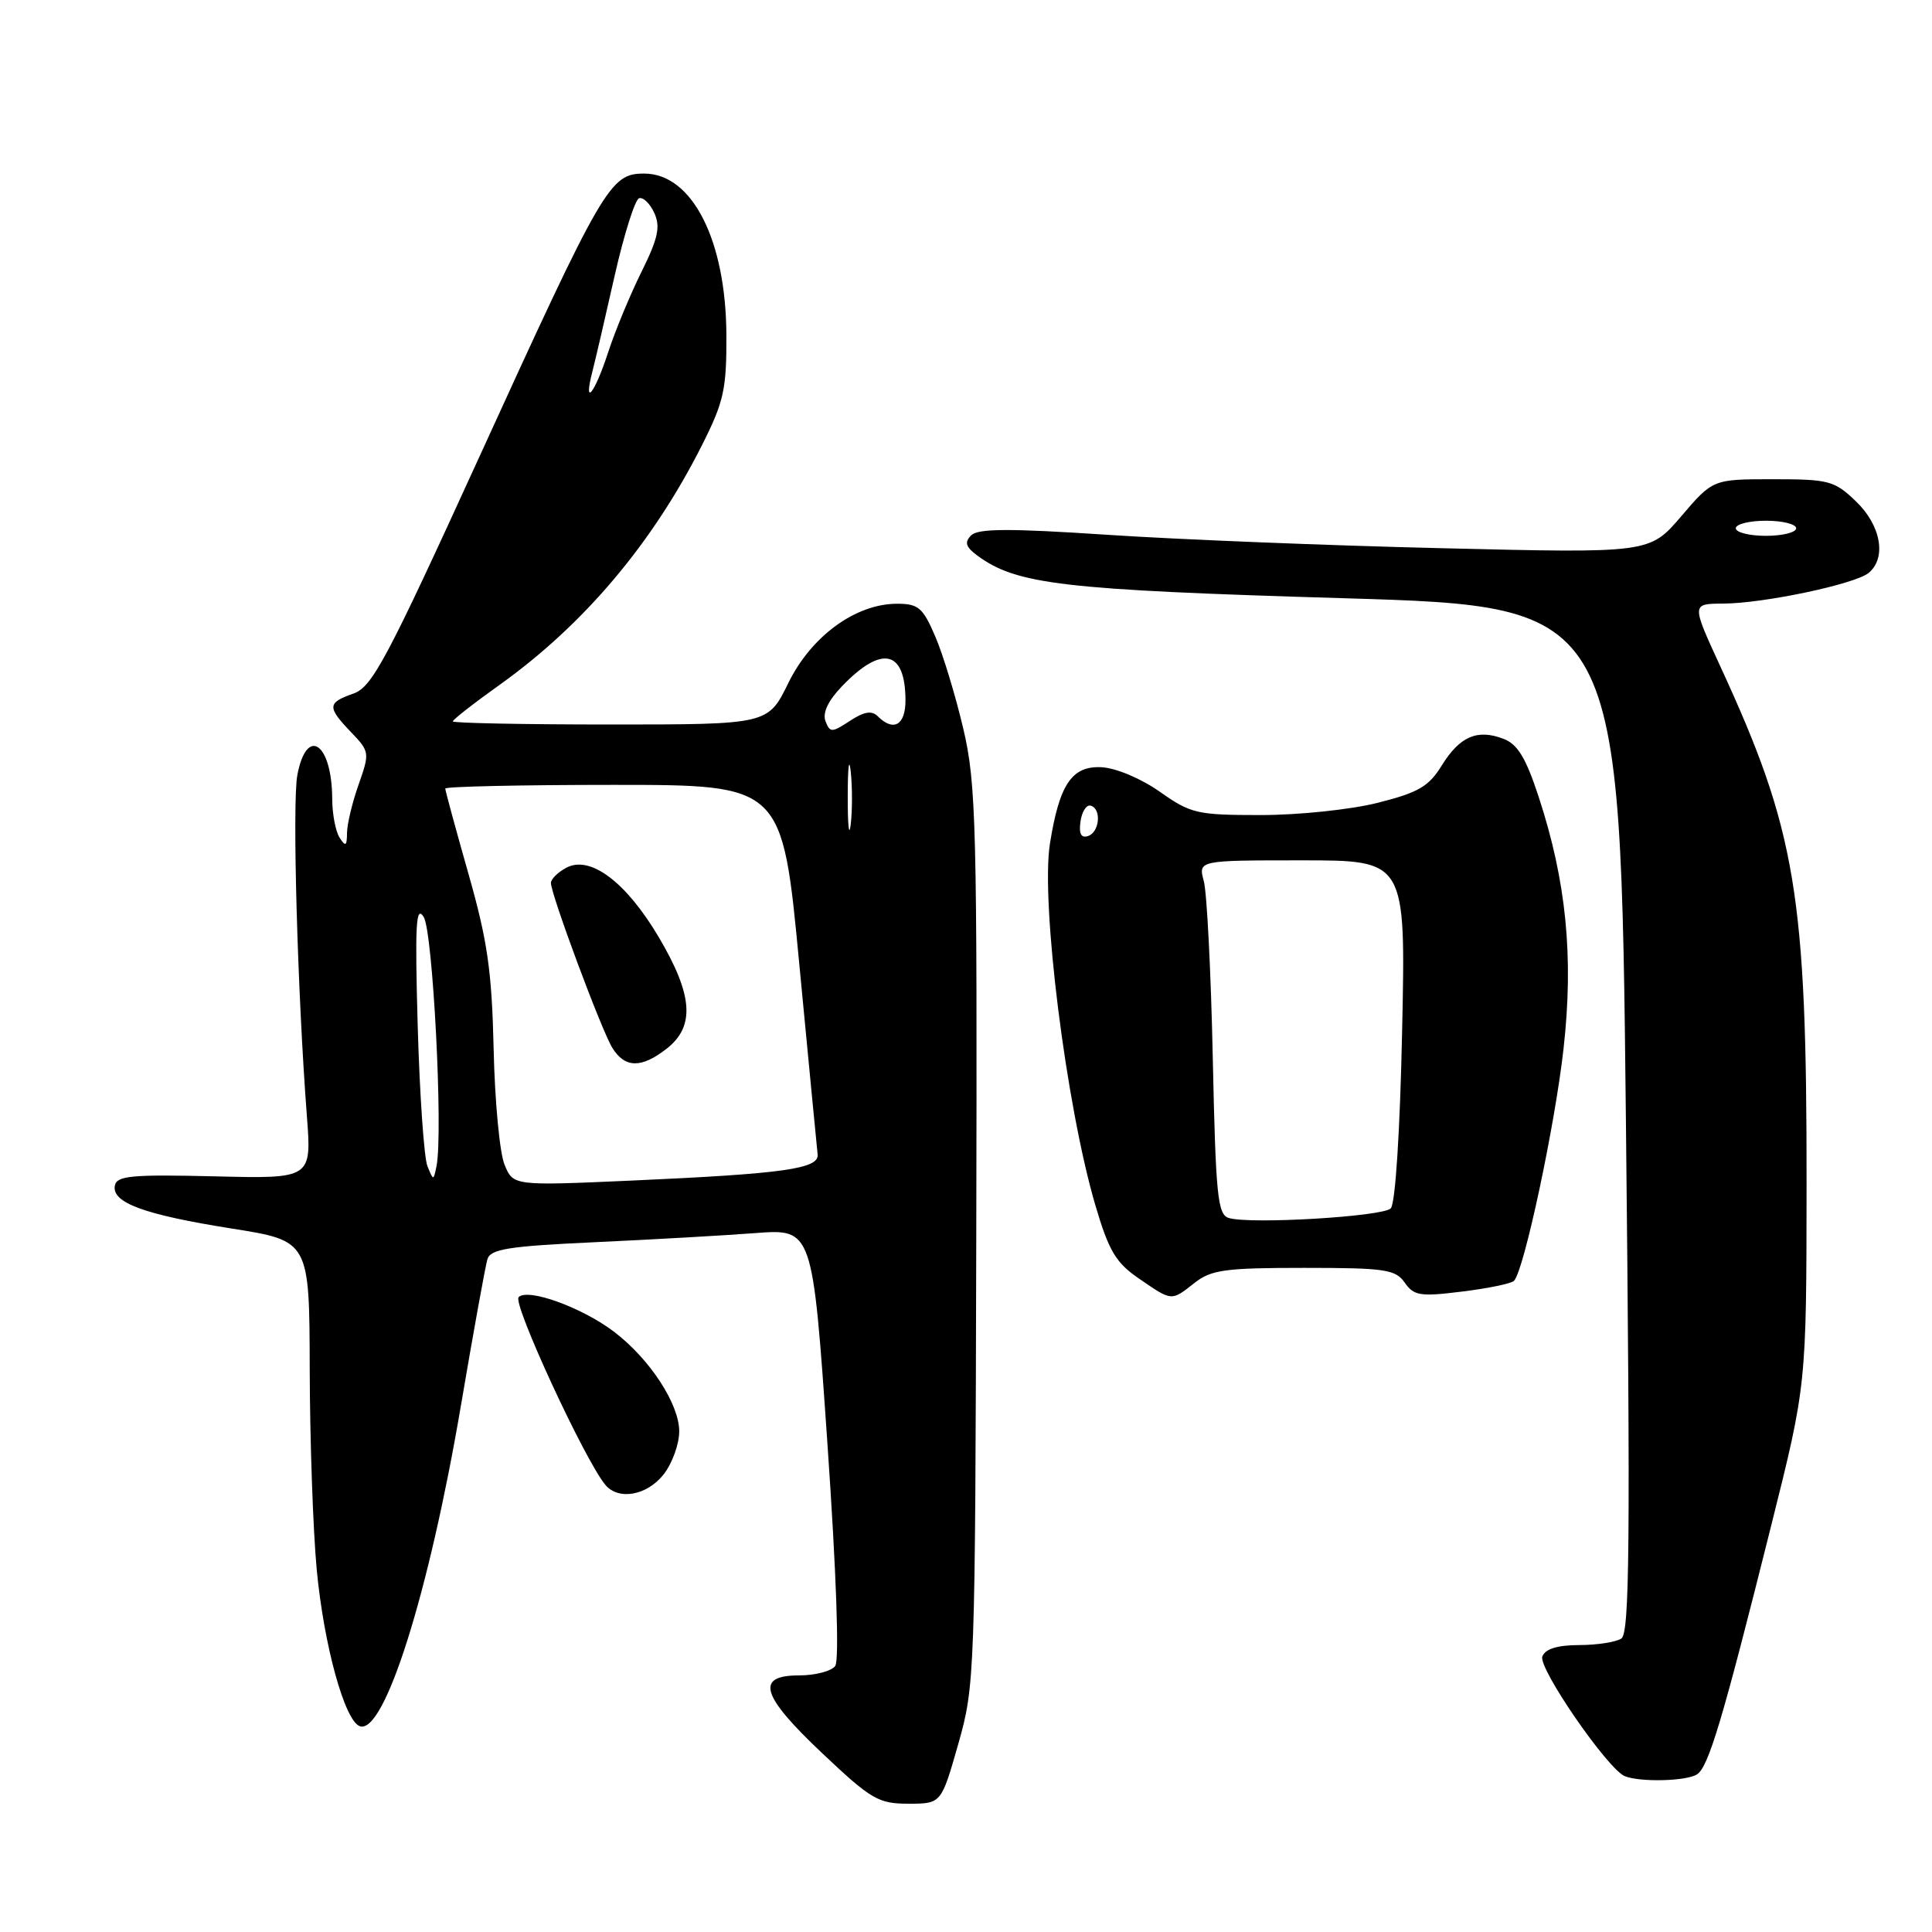 <?xml version="1.0" encoding="UTF-8" standalone="no"?>
<!DOCTYPE svg PUBLIC "-//W3C//DTD SVG 1.1//EN" "http://www.w3.org/Graphics/SVG/1.1/DTD/svg11.dtd" >
<svg xmlns="http://www.w3.org/2000/svg" xmlns:xlink="http://www.w3.org/1999/xlink" version="1.1" viewBox="0 0 256 256">
 <g >
 <path fill="currentColor"
d=" M 126.97 231.11 C 129.17 223.36 129.22 222.16 129.36 163.86 C 129.49 109.27 129.35 103.86 127.65 96.59 C 126.63 92.24 124.96 86.73 123.93 84.34 C 122.29 80.51 121.69 80.00 118.87 80.00 C 113.38 80.00 107.50 84.29 104.46 90.50 C 101.77 96.00 101.77 96.00 80.88 96.00 C 69.40 96.00 60.00 95.81 60.00 95.59 C 60.00 95.36 62.81 93.16 66.25 90.71 C 77.40 82.73 86.46 71.99 93.01 59.00 C 95.92 53.22 96.28 51.60 96.25 44.38 C 96.19 31.80 91.71 23.00 85.36 23.00 C 80.83 23.00 79.99 24.45 63.43 60.72 C 51.18 87.54 49.31 91.04 46.81 91.91 C 43.36 93.12 43.33 93.69 46.52 97.02 C 48.98 99.59 49.00 99.75 47.52 103.95 C 46.68 106.32 45.99 109.21 45.98 110.38 C 45.97 112.11 45.79 112.23 45.00 111.00 C 44.47 110.17 44.02 107.85 44.02 105.83 C 43.98 98.43 40.63 96.15 39.40 102.70 C 38.71 106.35 39.42 131.60 40.66 147.84 C 41.30 156.19 41.30 156.19 28.41 155.87 C 17.43 155.61 15.47 155.79 15.22 157.10 C 14.78 159.36 19.10 160.95 30.72 162.79 C 41.00 164.42 41.00 164.42 41.04 181.46 C 41.06 190.83 41.48 202.78 41.97 208.00 C 42.92 218.04 45.69 228.09 47.70 228.74 C 50.94 229.80 56.83 211.15 61.03 186.50 C 62.71 176.60 64.31 167.77 64.58 166.87 C 64.98 165.51 67.31 165.13 78.78 164.60 C 86.33 164.25 95.91 163.71 100.09 163.39 C 107.67 162.82 107.67 162.82 109.63 191.16 C 110.83 208.55 111.23 219.98 110.67 220.75 C 110.17 221.44 108.01 222.00 105.88 222.00 C 100.03 222.00 100.83 224.66 109.02 232.38 C 115.45 238.45 116.40 239.00 120.38 239.00 C 124.72 239.00 124.72 239.00 126.97 231.11 Z  M 224.85 235.12 C 226.39 234.14 228.22 228.02 234.73 202.00 C 239.36 183.50 239.36 183.50 239.38 157.00 C 239.41 118.53 238.00 110.07 227.93 88.25 C 224.13 80.00 224.13 80.00 228.31 79.98 C 233.69 79.96 245.81 77.40 247.61 75.91 C 250.01 73.92 249.24 69.61 245.93 66.44 C 243.07 63.69 242.35 63.50 234.92 63.50 C 226.97 63.50 226.97 63.50 222.77 68.41 C 218.58 73.31 218.58 73.31 191.04 72.64 C 175.89 72.28 155.93 71.48 146.68 70.86 C 133.71 70.00 129.59 70.02 128.68 70.94 C 127.77 71.86 127.96 72.47 129.48 73.60 C 134.71 77.46 140.75 78.16 178.10 79.27 C 214.71 80.36 214.71 80.36 215.44 148.32 C 216.04 204.49 215.94 216.42 214.83 217.12 C 214.10 217.59 211.57 217.98 209.22 217.98 C 206.36 217.99 204.75 218.49 204.37 219.49 C 203.78 221.01 213.03 234.43 215.29 235.35 C 217.32 236.17 223.42 236.02 224.85 235.12 Z  M 87.93 195.37 C 89.07 193.92 90.00 191.35 90.00 189.67 C 90.00 186.04 86.11 180.09 81.40 176.49 C 77.16 173.26 69.96 170.64 68.72 171.88 C 67.89 172.71 77.47 193.45 80.21 196.75 C 81.95 198.84 85.72 198.17 87.93 195.37 Z  M 158.27 170.00 C 160.49 168.25 162.33 168.00 172.79 168.00 C 183.53 168.00 184.90 168.20 186.13 169.95 C 187.35 171.70 188.18 171.83 193.73 171.14 C 197.16 170.72 200.25 170.08 200.61 169.72 C 201.93 168.40 206.04 149.16 207.18 138.93 C 208.54 126.79 207.54 116.73 203.88 105.58 C 202.18 100.40 201.09 98.60 199.20 97.89 C 195.74 96.57 193.43 97.58 191.04 101.43 C 189.32 104.22 187.94 105.02 182.54 106.38 C 178.97 107.28 172.06 108.00 167.07 108.00 C 158.61 108.00 157.79 107.81 153.68 104.91 C 151.16 103.14 147.87 101.76 145.94 101.66 C 142.02 101.47 140.37 103.93 139.12 111.80 C 137.89 119.61 141.27 146.53 145.14 159.70 C 146.92 165.74 147.85 167.31 150.88 169.39 C 155.33 172.45 155.17 172.44 158.27 170.00 Z  M 66.85 154.31 C 66.21 152.77 65.56 145.88 65.41 139.00 C 65.17 128.64 64.60 124.66 62.06 115.74 C 60.38 109.82 59.00 104.76 59.00 104.49 C 59.00 104.22 69.05 104.00 81.33 104.00 C 103.66 104.00 103.66 104.00 105.91 127.75 C 107.16 140.81 108.25 152.16 108.34 152.97 C 108.55 154.87 103.85 155.53 83.75 156.43 C 68.00 157.13 68.00 157.13 66.85 154.31 Z  M 88.37 138.93 C 92.12 135.97 91.82 131.84 87.29 124.18 C 82.96 116.86 78.20 113.29 75.04 114.98 C 73.92 115.58 73.00 116.48 73.00 116.99 C 73.00 118.52 79.73 136.60 81.15 138.87 C 82.83 141.55 85.00 141.57 88.37 138.93 Z  M 56.63 154.50 C 56.19 153.40 55.61 145.07 55.35 136.00 C 54.97 122.50 55.11 119.86 56.14 121.50 C 57.36 123.44 58.73 150.08 57.84 154.52 C 57.44 156.48 57.43 156.48 56.63 154.50 Z  M 112.33 105.50 C 112.33 101.65 112.51 100.20 112.73 102.27 C 112.95 104.35 112.94 107.50 112.72 109.27 C 112.50 111.05 112.32 109.35 112.33 105.50 Z  M 109.38 95.55 C 108.97 94.47 109.73 92.84 111.55 90.95 C 116.82 85.45 119.95 86.12 119.98 92.75 C 120.00 96.08 118.41 97.01 116.31 94.91 C 115.52 94.12 114.50 94.28 112.62 95.52 C 110.20 97.10 109.98 97.10 109.38 95.55 Z  M 78.49 49.25 C 78.88 47.74 80.21 42.02 81.44 36.55 C 82.68 31.08 84.14 26.45 84.68 26.27 C 85.22 26.09 86.13 26.97 86.70 28.22 C 87.53 30.05 87.20 31.58 85.01 36.00 C 83.51 39.02 81.50 43.86 80.56 46.75 C 78.77 52.22 77.26 54.04 78.49 49.25 Z  M 230.00 70.00 C 230.00 69.45 231.80 69.00 234.00 69.00 C 236.20 69.00 238.00 69.45 238.00 70.00 C 238.00 70.55 236.20 71.00 234.00 71.00 C 231.80 71.00 230.00 70.55 230.00 70.00 Z  M 162.82 161.39 C 161.34 160.94 161.09 158.45 160.70 140.19 C 160.46 128.81 159.92 118.26 159.51 116.75 C 158.77 114.00 158.77 114.00 172.52 114.00 C 186.27 114.00 186.27 114.00 185.79 136.54 C 185.51 149.98 184.89 159.51 184.28 160.12 C 183.19 161.21 165.65 162.25 162.82 161.39 Z  M 143.17 108.86 C 143.35 107.56 143.95 106.61 144.50 106.75 C 145.98 107.12 145.72 110.26 144.17 110.78 C 143.25 111.08 142.94 110.48 143.17 108.86 Z "/>
</g>
</svg>